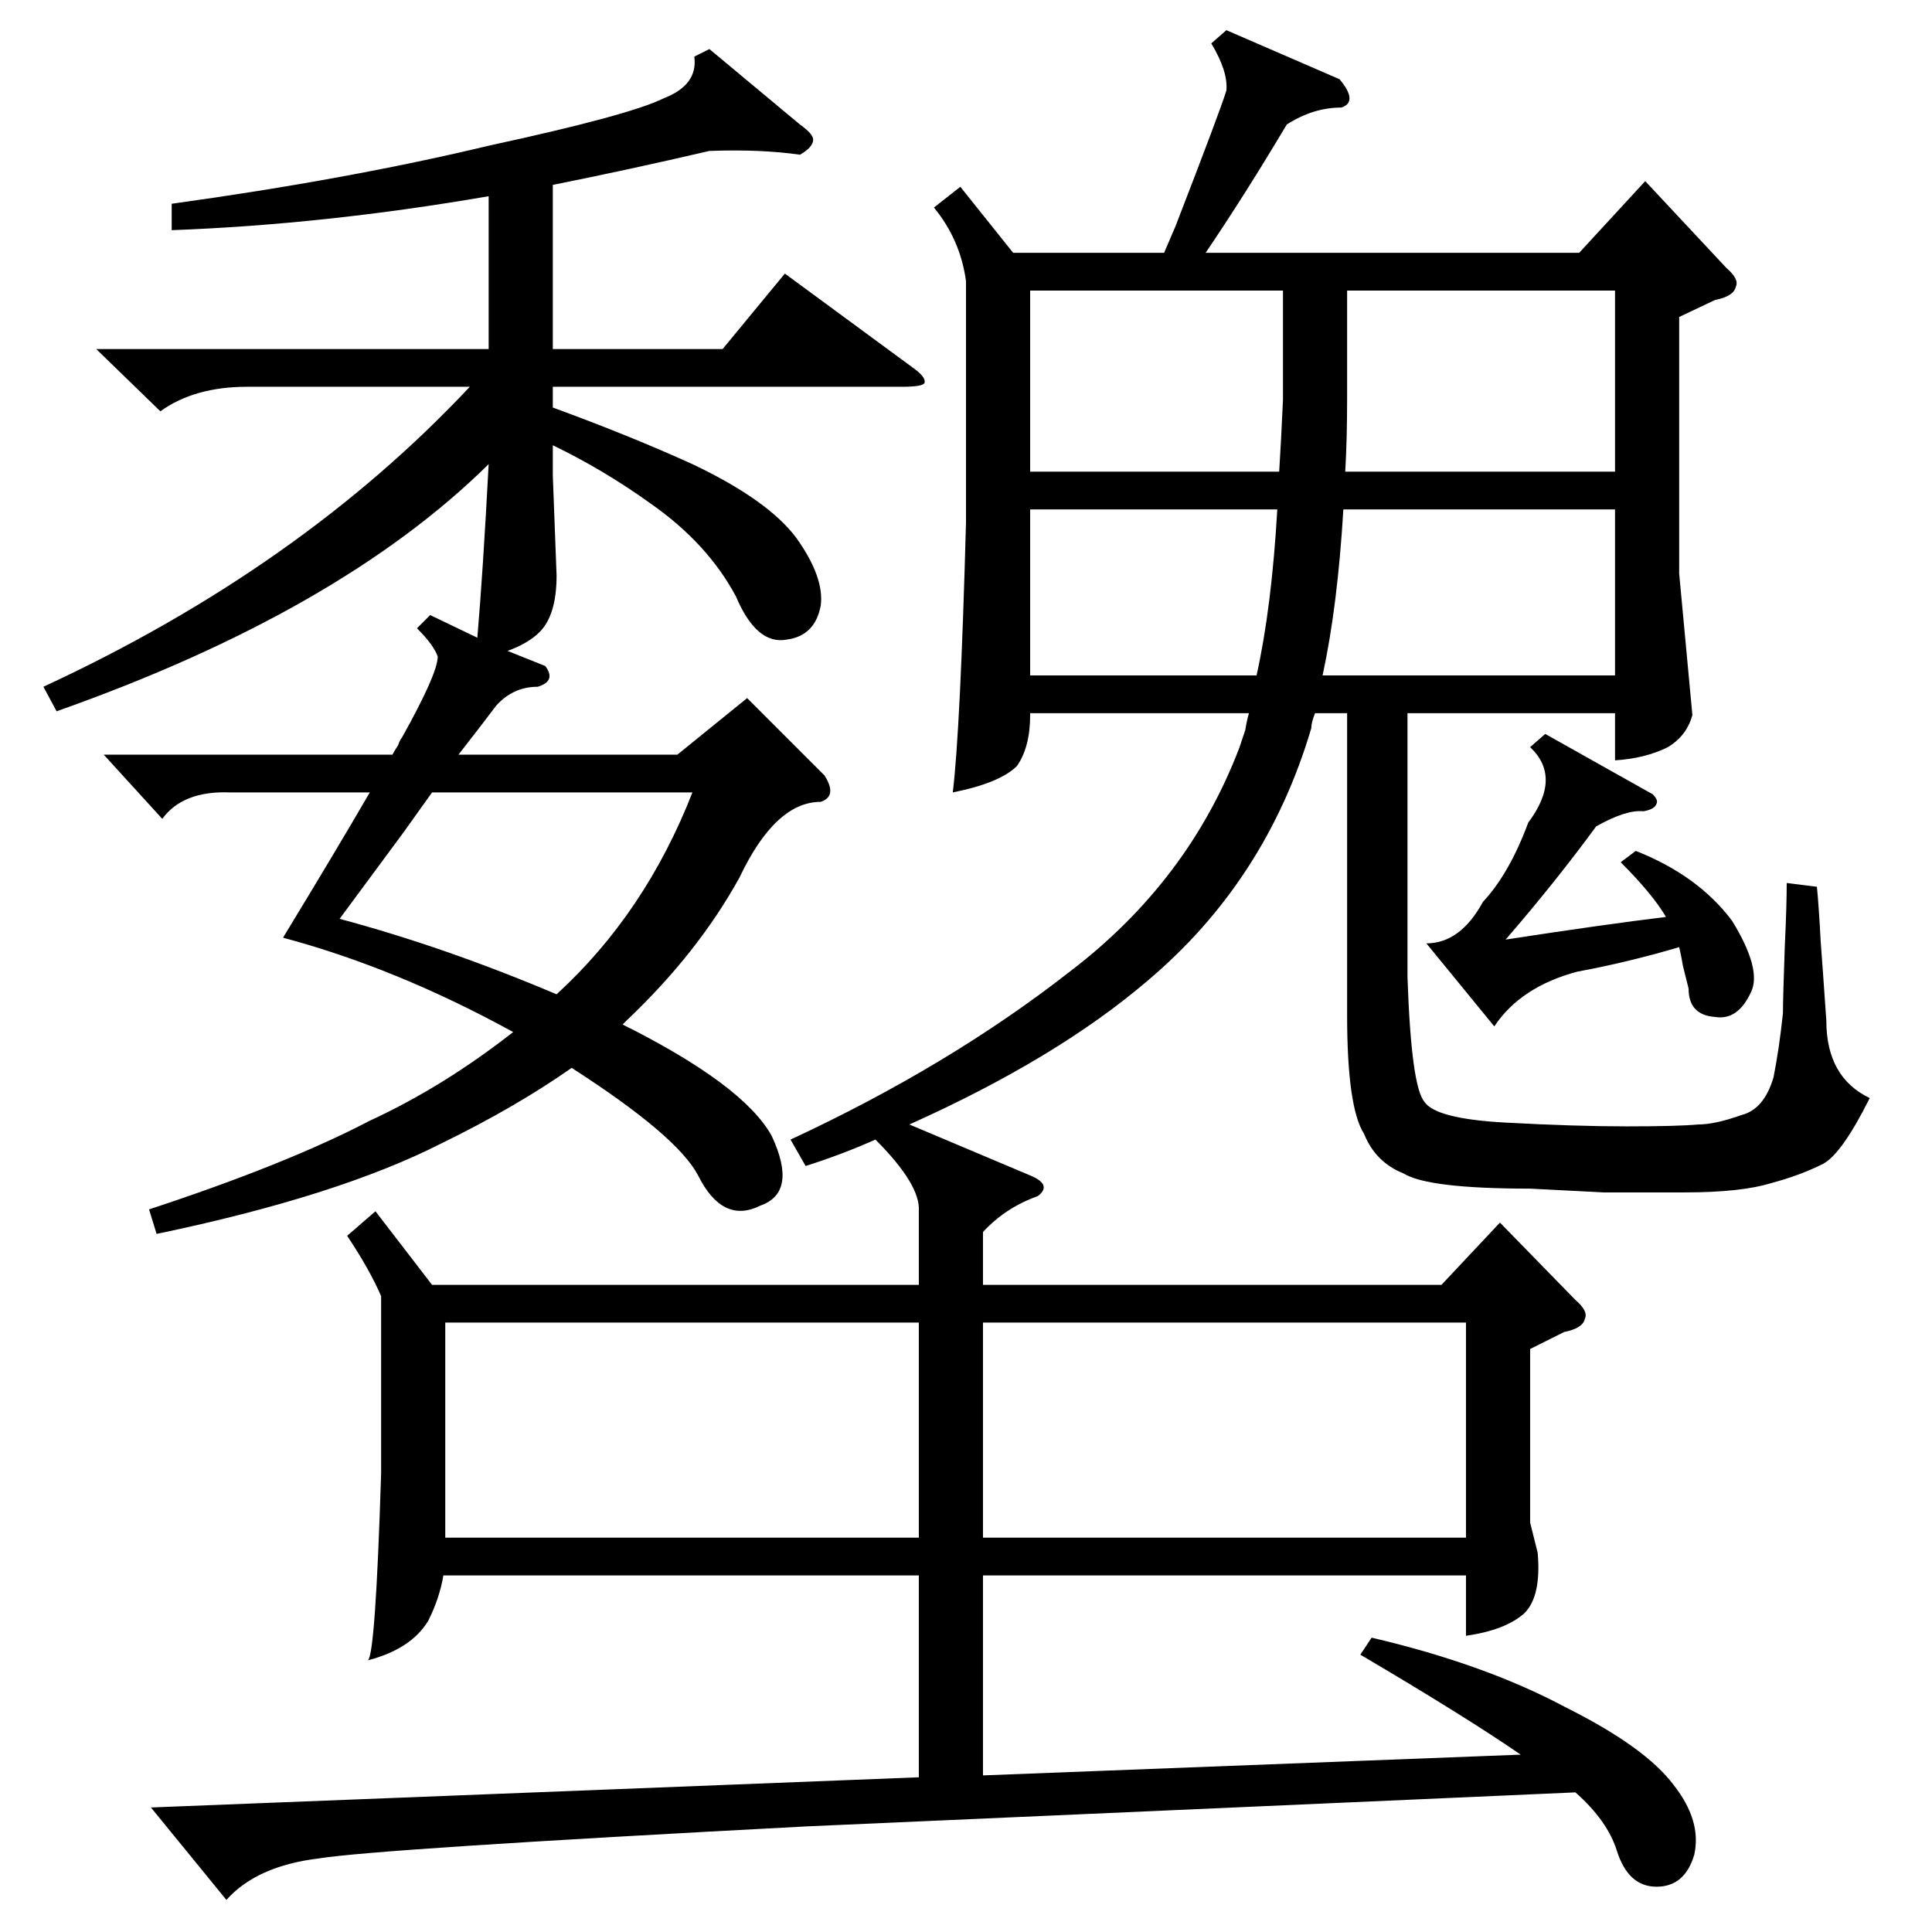 <?xml version="1.0" standalone="no"?>
<!DOCTYPE svg PUBLIC "-//W3C//DTD SVG 1.1//EN" "http://www.w3.org/Graphics/SVG/1.1/DTD/svg11.dtd" >
<svg xmlns="http://www.w3.org/2000/svg" xmlns:xlink="http://www.w3.org/1999/xlink" version="1.1" viewBox="0 -205 1024 1024">
  <g transform="matrix(1 0 0 -1 0 819)">
   <path fill="currentColor"
d="M199 382l30 -39h258v39q1 14 -23 38q-18 -8 -37 -14l-8 14q84 39 148 89q63 48 90 119l3 9q1 6 2 9h-116v-1q0 -17 -7 -27q-9 -9 -34 -14q4 33 7 143v128q-3 22 -17 39l14 11l28 -35h80l6 14q24 62 27 72q1 10 -8 25l8 7l60 -26q10 -12 1 -15q-15 0 -29 -9
q-22 -37 -43 -68h198l35 38l43 -46q7 -6 5 -10q-1 -5 -11 -7l-19 -9v-136l7 -75q-3 -11 -13 -17q-12 -6 -28 -7v25h-110v-140q2 -58 9 -66q6 -9 43 -11t64 -2t38 1q9 0 23 5q12 3 17 20q3 15 5 34q0 8 1 36q1 21 1 33l16 -2q1 -10 2 -29q1 -13 3 -42q0 -30 23 -41
q-15 -30 -25 -35q-12 -6 -27 -10q-16 -5 -46 -5h-43q-20 1 -39 2q-54 0 -67 8q-15 6 -21 21q-9 14 -9 63v160h-17q-2 -5 -2 -8q-24 -81 -87 -134q-48 -41 -126 -76l64 -27q12 -5 4 -11q-17 -6 -29 -19v-28h243l31 33l40 -41q7 -6 5 -10q-1 -5 -11 -7l-18 -9v-92l4 -16
q2 -23 -7 -32q-10 -9 -31 -12v32h-256v-106l285 11q-29 20 -85 53l6 9q60 -14 103 -37q42 -21 57 -41q15 -19 11 -37q-5 -17 -20 -17t-21 19q-5 16 -22 31l-407 -18q-228 -12 -259 -17q-33 -4 -49 -22l-40 49l407 16v107h-252q-2 -12 -8 -24q-9 -15 -32 -21q4 3 7 99v94
q-6 14 -18 32zM376 998l48 -40q7 -5 7 -8q0 -4 -7 -8q-21 3 -48 2q-43 -10 -83 -18v-87h90l33 40l68 -50q7 -5 6 -8q-1 -2 -12 -2h-185v-11q41 -15 74 -30q40 -19 55 -39q15 -21 13 -36q-3 -16 -18 -18q-16 -3 -27 23q-15 28 -45 49q-25 18 -52 31v-16l2 -53q0 -21 -9 -30
q-6 -6 -17 -10l20 -8q6 -8 -4 -11q-13 0 -22 -10q-6 -8 -20 -26h116l37 30l41 -41q7 -11 -2 -14q-24 0 -43 -40q-22 -40 -60 -76l-2 -2q64 -32 79 -59q14 -30 -6 -37q-20 -10 -33 16q-11 21 -67 57q-30 -21 -69 -40q-55 -28 -151 -48l-4 13q73 24 117 47q39 18 76 47
q-62 34 -122 50q28 46 46 77h-74q-25 1 -36 -14l-31 34h153q1 2 3 5q1 3 2 4q19 34 19 43q-2 6 -11 15l7 7l25 -12q3 35 6 92q-79 -78 -229 -131l-7 13q136 63 226 159h-118q-28 0 -46 -13l-34 33h208v81q-87 -15 -168 -18v14q94 13 169 31q74 16 92 25q18 7 16 22zM521 209
h256v114h-256v-114zM487 323h-251v-114h251v114zM713 774h143v96h-142v-57q0 -22 -1 -39zM712 754q-3 -51 -11 -88h155v88h-144zM546 774h132q1 16 2 38v58h-134v-96zM180 537q56 -15 115 -40q47 43 72 107h-138l-15 -21zM546 666h120q8 36 11 88h-131v-88zM867 573
q33 -13 51 -37q16 -26 10 -38q-7 -15 -19 -13q-14 1 -14 15l-3 12q-1 6 -2 10q-27 -8 -54 -13q-30 -8 -44 -29l-36 44q18 0 30 22q14 15 24 42q18 24 1 40l8 7l57 -32q3 -3 2 -5q-1 -3 -7 -4q-9 1 -25 -8q-22 -30 -48 -60q52 8 85 12q-7 12 -24 29z" />
  </g>

</svg>
